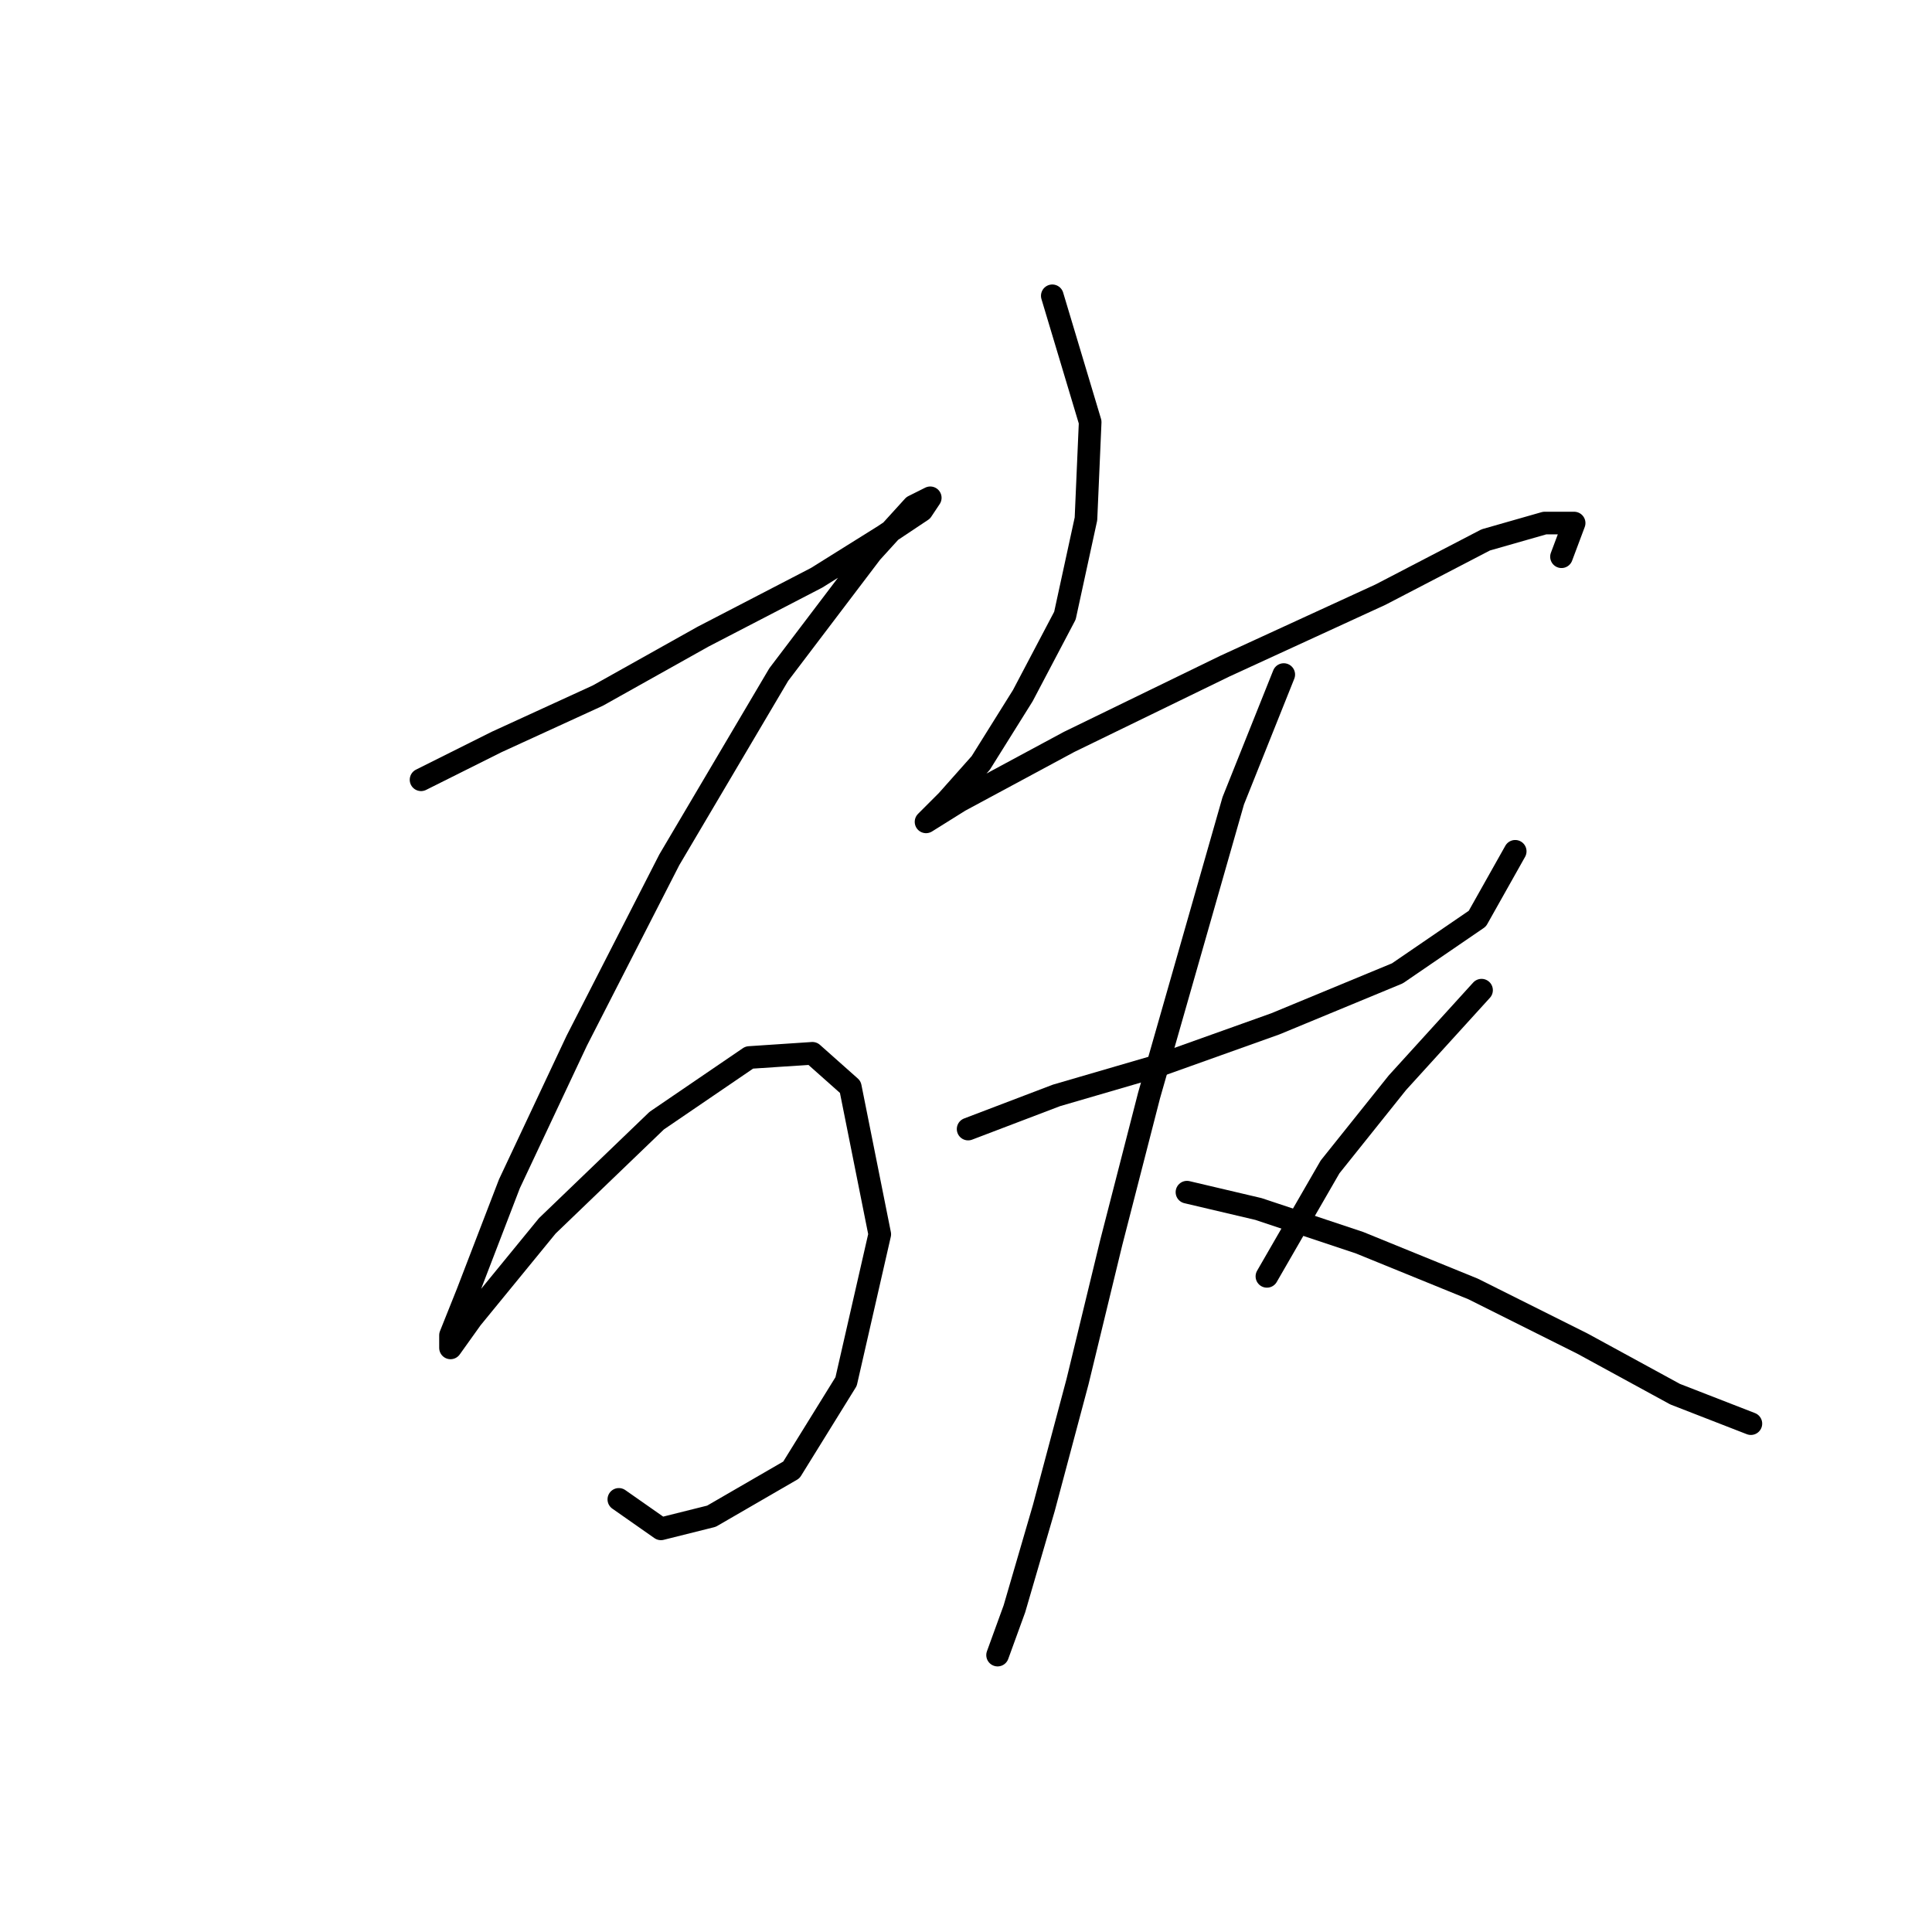 <?xml version="1.0" standalone="no"?>
    <svg width="256" height="256" xmlns="http://www.w3.org/2000/svg" version="1.1">
    <polyline stroke="black" stroke-width="3" stroke-linecap="round" fill="transparent" stroke-linejoin="round" points="55.792 103.323 65.829 98.305 79.212 92.171 93.152 84.364 108.208 76.558 117.13 70.981 122.149 67.636 123.264 65.963 121.033 67.078 115.457 73.212 103.189 89.383 88.691 113.918 76.424 137.896 67.502 156.855 61.926 171.353 59.695 176.929 59.695 178.602 62.483 174.699 72.52 162.431 87.018 148.491 99.286 140.126 107.65 139.569 112.669 144.03 116.572 163.546 112.111 183.063 104.862 194.773 94.268 200.907 87.576 202.58 82 198.676 82 198.676 " />
        <polyline stroke="black" stroke-width="3" stroke-linecap="round" fill="transparent" stroke-linejoin="round" points="139.435 39.197 144.453 55.926 143.896 68.751 141.108 81.576 135.531 92.171 129.955 101.093 125.494 106.111 122.706 108.9 122.706 108.9 127.167 106.111 141.665 98.305 162.297 88.268 182.929 78.788 196.87 71.539 204.676 69.308 208.58 69.308 206.907 73.769 206.907 73.769 " />
        <polyline stroke="black" stroke-width="3" stroke-linecap="round" fill="transparent" stroke-linejoin="round" points="128.282 149.606 139.992 145.145 153.375 141.242 168.989 135.665 185.16 128.974 195.755 121.725 200.773 112.803 200.773 112.803 " />
        <polyline stroke="black" stroke-width="3" stroke-linecap="round" fill="transparent" stroke-linejoin="round" points="170.104 89.383 163.412 106.111 158.952 121.725 152.26 145.145 147.242 164.662 142.781 183.063 138.32 199.792 134.416 213.175 132.186 219.308 132.186 219.308 " />
        <polyline stroke="black" stroke-width="3" stroke-linecap="round" fill="transparent" stroke-linejoin="round" points="157.279 157.97 166.758 160.201 180.141 164.662 195.197 170.795 209.695 178.044 221.963 184.736 232 188.639 232 188.639 " />
        <polyline stroke="black" stroke-width="3" stroke-linecap="round" fill="transparent" stroke-linejoin="round" points="196.312 131.204 185.16 143.472 176.238 154.624 167.873 169.123 167.873 169.123 " />
        </svg>